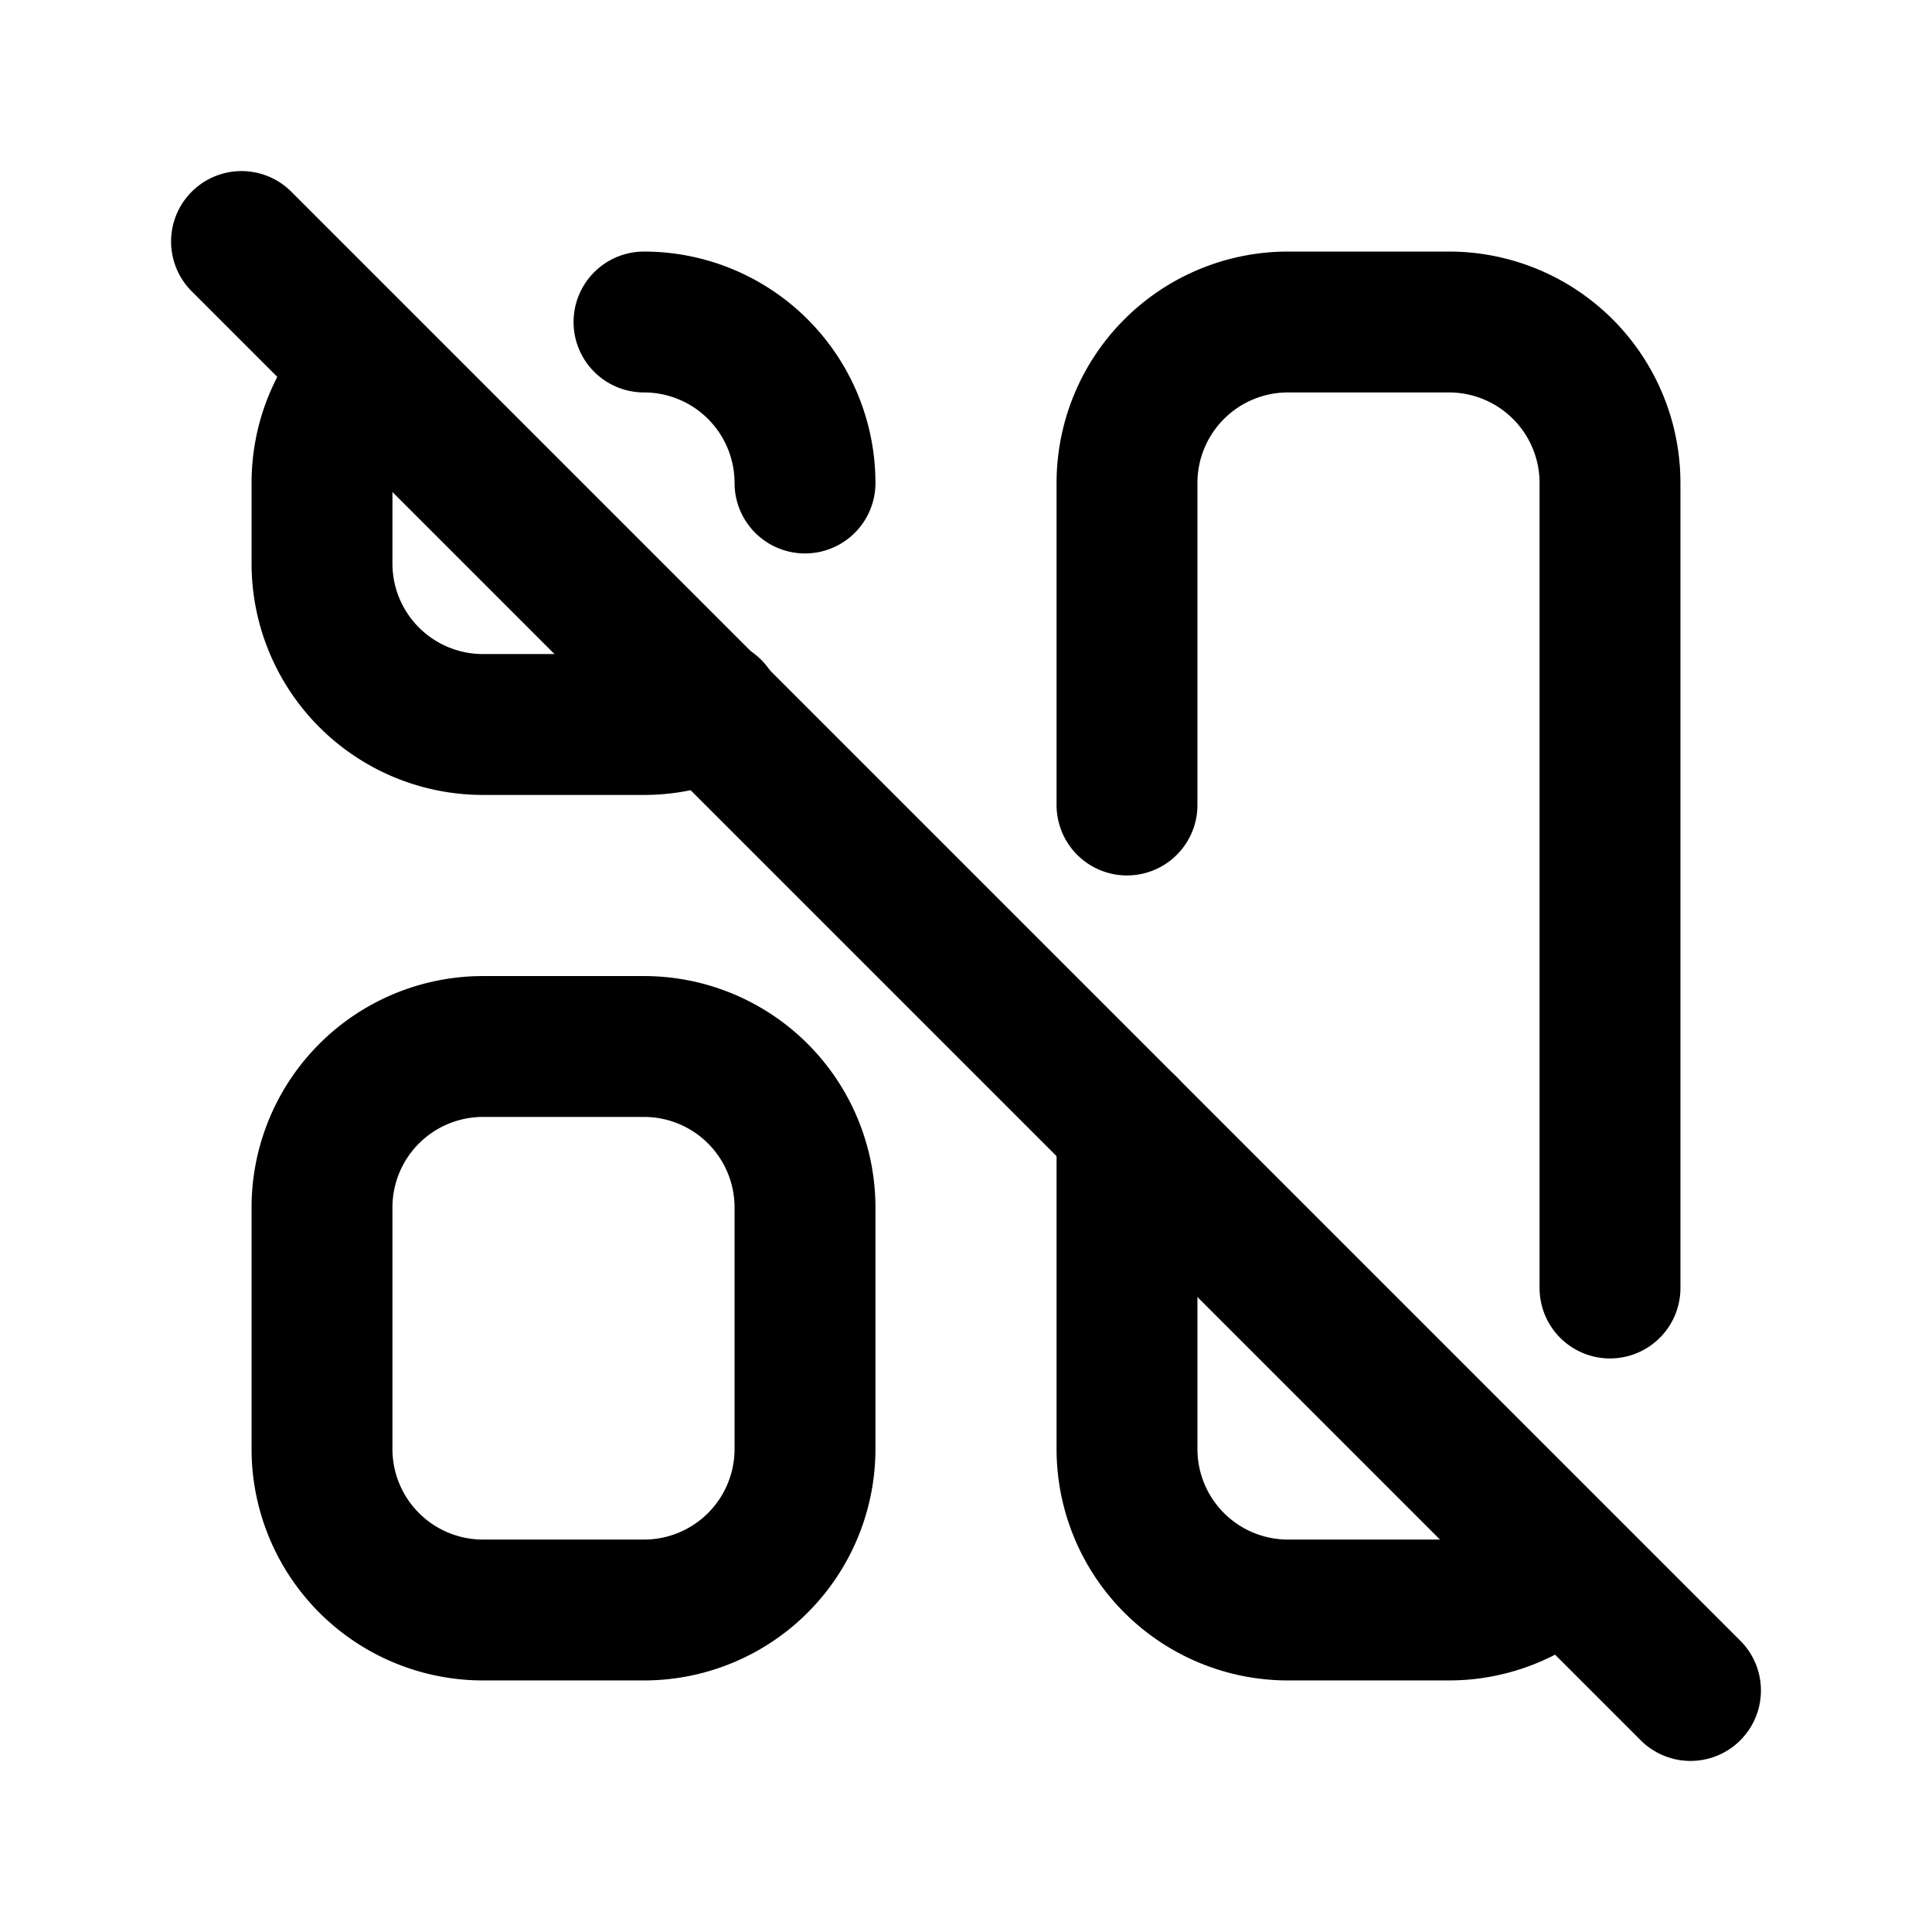 <svg xmlns="http://www.w3.org/2000/svg" viewBox="0 0 24 24" stroke-width="1.75" stroke="currentColor" fill="none" stroke-linecap="round" stroke-linejoin="round">
  <path stroke="none" d="M0 0h24v24H0z" fill="none"/>
  <path d="M8 4a2 2 0 0 1 2 2m-1.162 2.816a1.993 1.993 0 0 1 -.838 .184h-2a2 2 0 0 1 -2 -2v-1c0 -.549 .221 -1.046 .58 -1.407" />
  <path d="M4 13m0 2a2 2 0 0 1 2 -2h2a2 2 0 0 1 2 2v3a2 2 0 0 1 -2 2h-2a2 2 0 0 1 -2 -2z" />
  <path d="M14 10v-4a2 2 0 0 1 2 -2h2a2 2 0 0 1 2 2v10m-.595 3.423a2 2 0 0 1 -1.405 .577h-2a2 2 0 0 1 -2 -2v-4" />
  <path d="M3 3l18 18" />
</svg>


